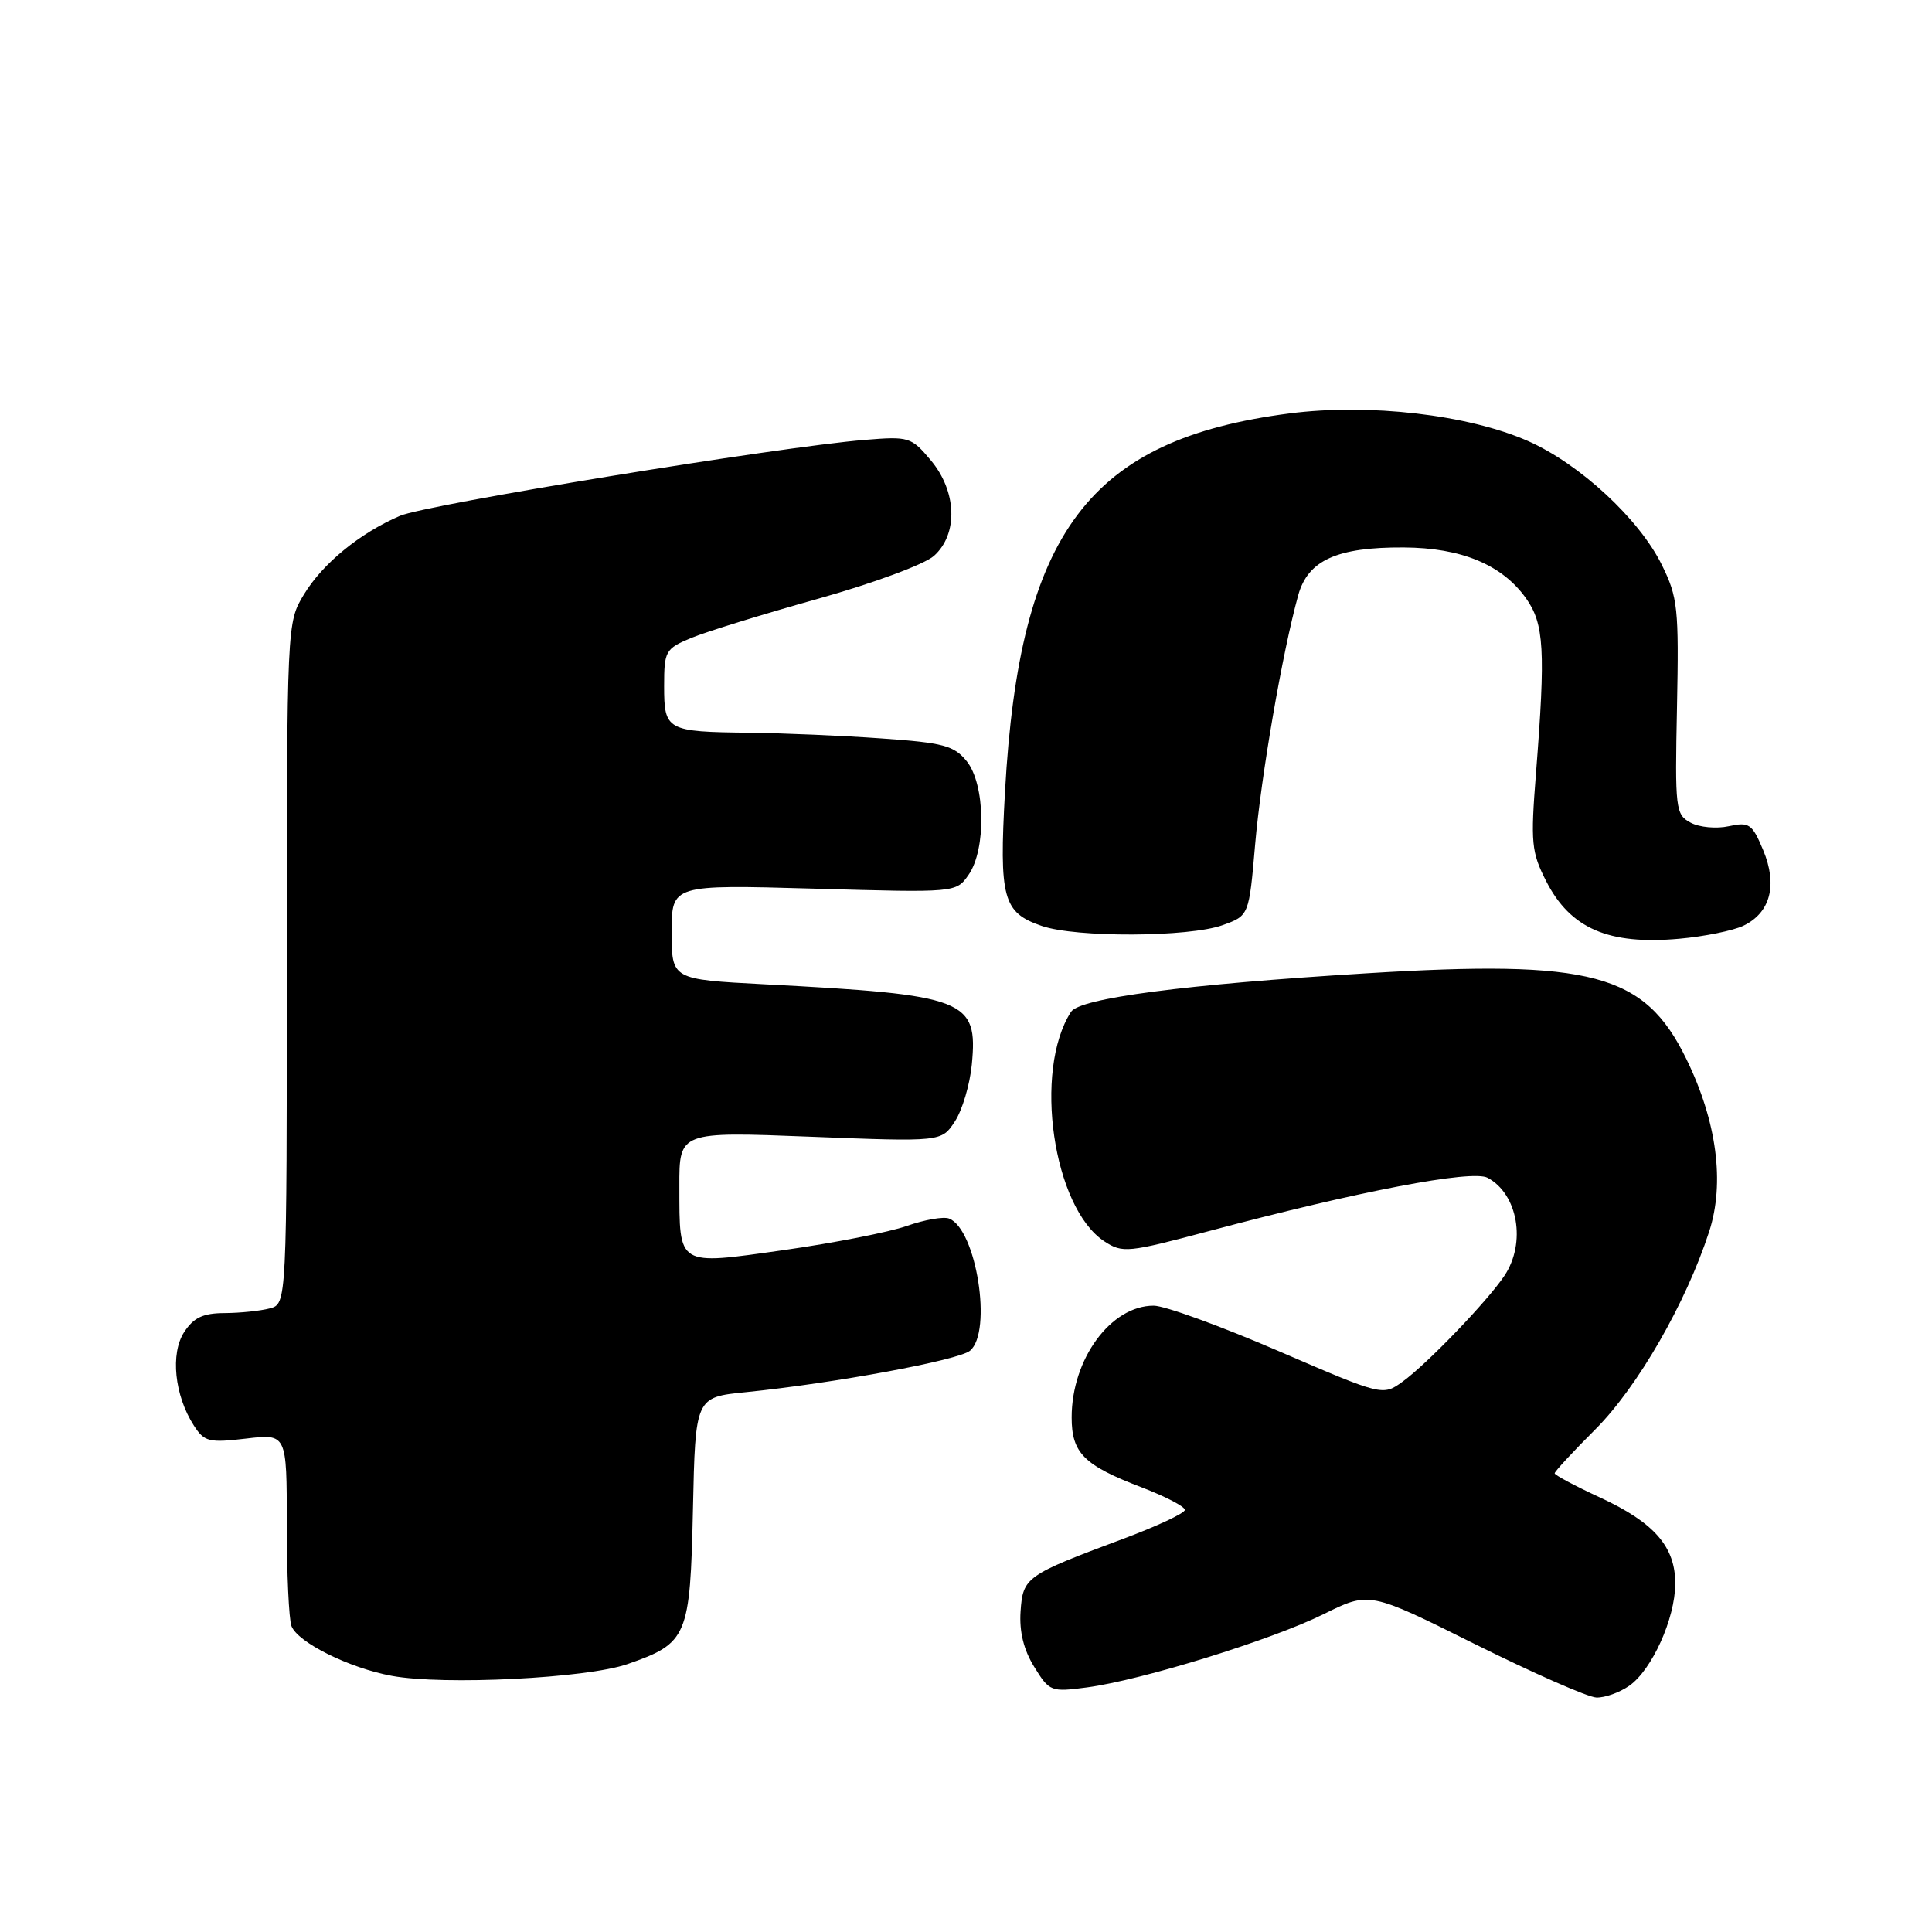 <?xml version="1.0" encoding="UTF-8" standalone="no"?>
<!DOCTYPE svg PUBLIC "-//W3C//DTD SVG 1.1//EN" "http://www.w3.org/Graphics/SVG/1.1/DTD/svg11.dtd" >
<svg xmlns="http://www.w3.org/2000/svg" xmlns:xlink="http://www.w3.org/1999/xlink" version="1.1" viewBox="0 0 256 256">
 <g >
 <path fill="currentColor"
d=" M 215.89 223.37 C 218.89 221.26 221.95 214.50 221.98 209.88 C 222.01 204.96 219.21 201.75 212.00 198.42 C 208.70 196.90 206.00 195.45 206.00 195.22 C 206.00 194.98 208.42 192.36 211.39 189.40 C 217.00 183.78 223.39 172.68 226.47 163.20 C 228.57 156.73 227.49 148.57 223.43 140.28 C 217.91 128.99 210.96 127.13 181.02 128.97 C 156.94 130.44 143.09 132.26 141.91 134.08 C 136.89 141.88 139.53 160.03 146.34 164.49 C 148.74 166.06 149.45 165.99 160.21 163.12 C 179.93 157.86 195.06 154.96 197.11 156.06 C 201.13 158.21 202.25 164.67 199.35 169.03 C 197.12 172.38 189.11 180.72 185.86 183.07 C 183.22 184.98 183.22 184.98 169.36 179.00 C 161.74 175.71 154.32 173.01 152.88 173.01 C 147.21 172.99 142.00 180.07 142.00 187.81 C 142.00 192.54 143.61 194.15 151.27 197.08 C 154.42 198.29 157.00 199.63 157.00 200.07 C 157.00 200.50 153.29 202.24 148.75 203.93 C 135.92 208.72 135.54 208.99 135.23 213.53 C 135.05 216.19 135.64 218.62 137.04 220.87 C 139.06 224.15 139.26 224.22 144.03 223.59 C 151.31 222.62 168.51 217.30 175.41 213.87 C 181.45 210.88 181.45 210.88 195.47 217.87 C 203.19 221.71 210.41 224.89 211.53 224.93 C 212.64 224.97 214.60 224.27 215.89 223.37 Z  M 83.15 220.50 C 91.11 217.73 91.45 216.91 91.82 199.97 C 92.14 185.14 92.14 185.14 98.82 184.47 C 110.54 183.29 127.00 180.24 128.53 178.98 C 131.53 176.48 129.37 162.85 125.75 161.46 C 125.01 161.18 122.50 161.62 120.17 162.44 C 117.84 163.26 110.51 164.70 103.88 165.64 C 89.64 167.65 90.04 167.90 90.02 157.22 C 90.00 149.94 90.00 149.94 107.38 150.62 C 124.76 151.30 124.76 151.30 126.53 148.59 C 127.51 147.10 128.51 143.71 128.77 141.06 C 129.60 132.42 128.04 131.82 101.25 130.42 C 89.00 129.78 89.00 129.78 89.00 123.50 C 89.00 117.22 89.00 117.22 107.84 117.75 C 126.69 118.29 126.69 118.29 128.34 115.92 C 130.70 112.55 130.56 103.91 128.09 100.86 C 126.42 98.80 125.02 98.42 116.84 97.85 C 111.70 97.48 103.82 97.15 99.33 97.09 C 88.32 96.97 88.00 96.79 88.00 90.91 C 88.00 86.26 88.17 85.96 91.57 84.54 C 93.53 83.72 101.07 81.39 108.32 79.36 C 115.68 77.30 122.49 74.78 123.75 73.66 C 126.99 70.77 126.80 65.10 123.32 60.97 C 120.74 57.90 120.43 57.81 114.57 58.29 C 103.07 59.23 56.49 66.85 53.00 68.35 C 47.66 70.65 42.74 74.68 40.26 78.79 C 38.02 82.49 38.01 82.63 38.01 127.63 C 38.00 172.77 38.00 172.77 35.75 173.37 C 34.51 173.70 31.82 173.98 29.77 173.99 C 26.91 174.00 25.67 174.58 24.41 176.50 C 22.55 179.34 23.12 184.90 25.68 188.88 C 27.08 191.05 27.67 191.20 32.61 190.62 C 38.00 189.98 38.00 189.98 38.00 201.91 C 38.00 208.47 38.28 214.57 38.62 215.46 C 39.46 217.64 46.27 221.02 51.92 222.06 C 58.81 223.33 77.75 222.38 83.15 220.50 Z  M 230.98 122.68 C 234.59 120.96 235.56 117.28 233.63 112.65 C 232.17 109.16 231.78 108.89 229.07 109.48 C 227.45 109.84 225.17 109.63 224.02 109.01 C 222.02 107.94 221.93 107.23 222.21 93.69 C 222.47 80.60 222.32 79.14 220.20 74.85 C 217.22 68.78 209.33 61.48 202.49 58.45 C 194.57 54.95 181.42 53.42 170.88 54.78 C 144.32 58.21 135.09 70.46 133.17 104.85 C 132.38 119.03 132.89 120.93 138.03 122.69 C 142.57 124.26 157.54 124.19 162.00 122.59 C 165.50 121.33 165.50 121.33 166.31 111.92 C 167.09 102.84 169.93 86.41 172.02 78.87 C 173.31 74.23 177.16 72.49 186.00 72.54 C 193.64 72.58 199.03 74.82 202.20 79.27 C 204.61 82.66 204.81 86.12 203.52 102.53 C 202.80 111.69 202.92 112.92 204.87 116.75 C 208.08 123.04 213.13 125.23 222.50 124.39 C 225.80 124.10 229.61 123.32 230.98 122.68 Z "/>
</g>
</svg>